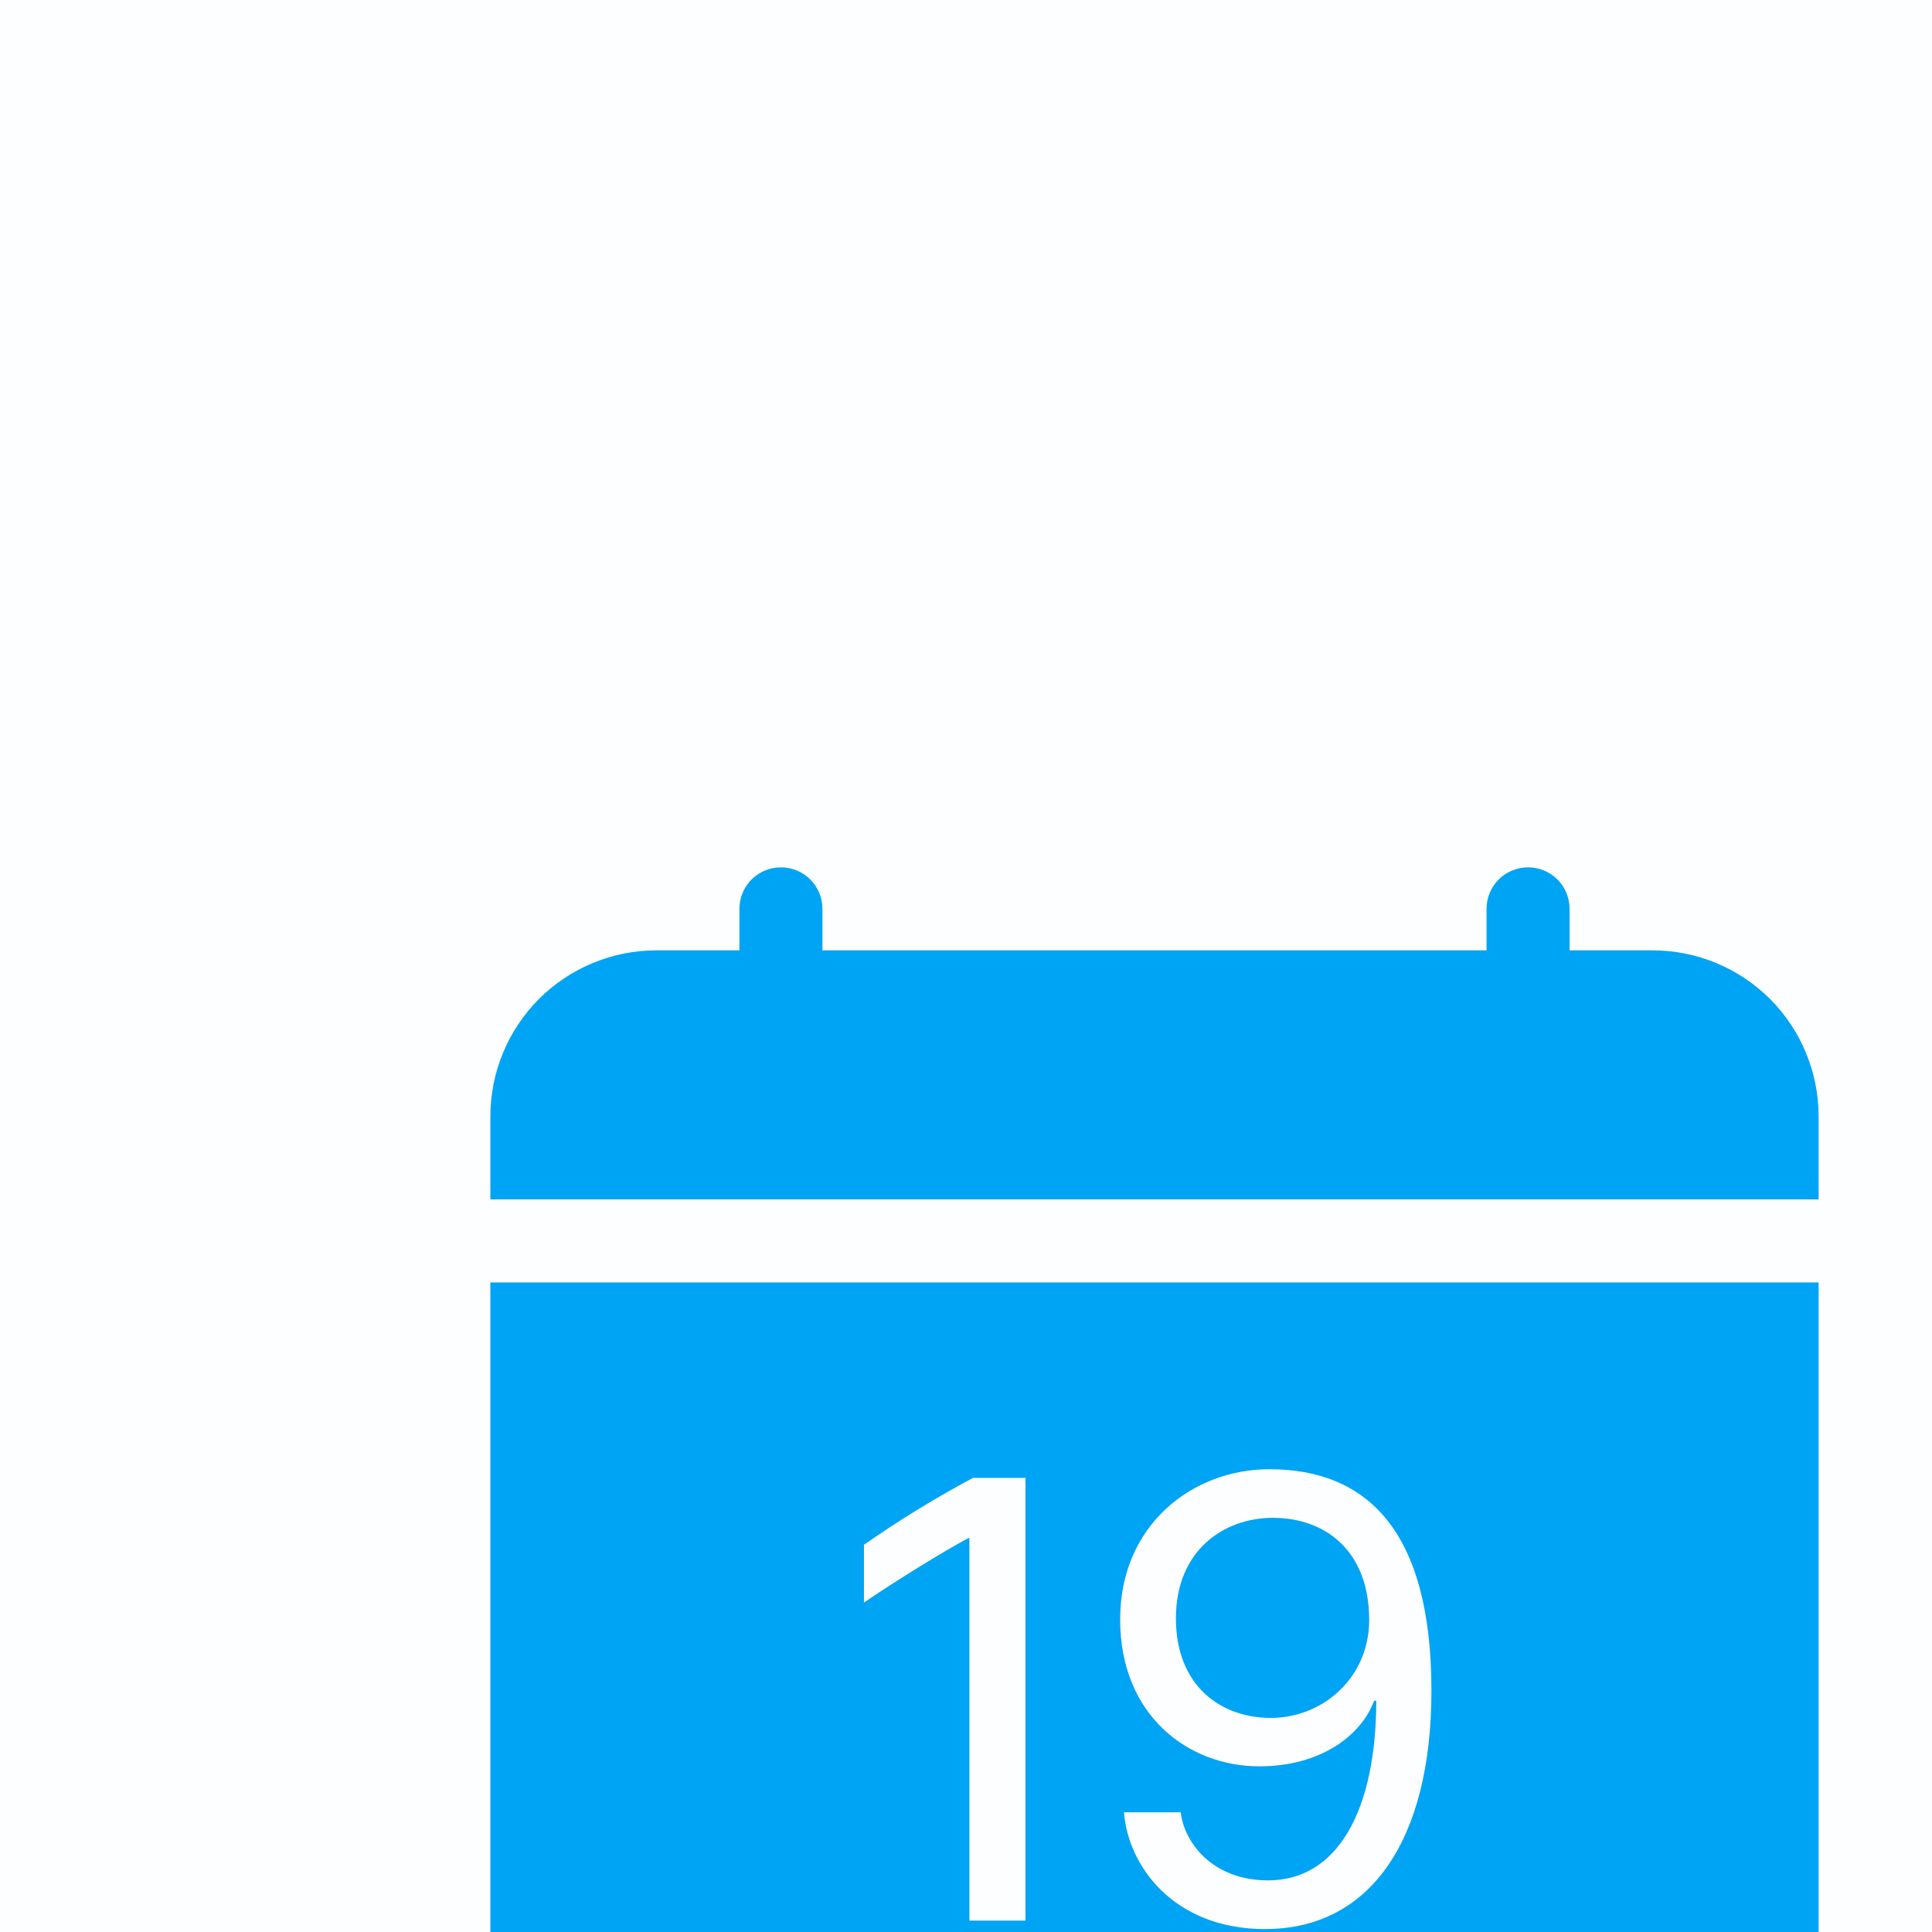 <svg width="32" height="32" viewBox="0 0 32 32" fill="none" xmlns="http://www.w3.org/2000/svg">
<rect width="32" height="32" fill="#1E1E1E"/>
<g id="Desktop" clip-path="url(#clip0_1_697)">
<rect width="1366" height="6368" transform="translate(-734 -920)" fill="white"/>
<path id="Vector 1" d="M702.769 -517.036C639.63 -517.036 576.382 -525.735 520.427 -490.877C485.596 -469.179 463.042 -435.349 443.489 -400.091C418.826 -355.615 402 -304.056 363.321 -270.836C324.641 -237.616 276.801 -217.55 229.449 -206.824C172.067 -193.826 117.686 -231.958 78.96 -270.528C31.365 -317.931 -2.108 -382.277 -2.902 -450.562C-3.166 -473.249 14.139 -498.34 38.337 -501.187C80.14 -506.105 86.238 -381.085 87.269 -356.698C88.622 -324.671 90.484 -290.107 80.498 -259.141C59.692 -194.625 -40 -171.5 -55.151 -167.97C-70.303 -164.44 -173.5 -138 -273.5 -121.5C-373.5 -105 -489.029 -114.53 -588.79 -82.108C-639.363 -65.672 -692.233 -35.055 -724.969 7.601C-750.069 40.306 -750.037 69.918 -753.436 109.005" stroke="url(#paint0_linear_1_697)" stroke-width="4" stroke-linecap="round" stroke-dasharray="12 12"/>
<g id="Frame 10" filter="url(#filter0_d_1_697)">
<rect x="-634" y="-120" width="1166" height="280" rx="28" fill="url(#paint1_radial_1_697)"/>
<rect x="-633" y="-119" width="1164" height="278" rx="27" stroke="url(#paint2_linear_1_697)" stroke-width="2"/>
<g id="Frame 16">
<g id="ic:round-email">
<g id="Group">
<path id="Vector" d="M10.5 5.688C10.5 5.505 10.428 5.33 10.299 5.201C10.17 5.072 9.995 5 9.812 5C9.63 5 9.455 5.072 9.326 5.201C9.197 5.33 9.125 5.505 9.125 5.688V6.375H7.75C7.021 6.375 6.321 6.665 5.805 7.18C5.29 7.696 5 8.396 5 9.125L5 10.5H27V9.125C27 8.396 26.71 7.696 26.195 7.18C25.679 6.665 24.979 6.375 24.25 6.375H22.875V5.688C22.875 5.505 22.803 5.33 22.674 5.201C22.545 5.072 22.37 5 22.188 5C22.005 5 21.83 5.072 21.701 5.201C21.572 5.33 21.5 5.505 21.5 5.688V6.375H10.5V5.688ZM17.928 19.088C18.787 19.088 19.556 18.423 19.556 17.466C19.556 16.322 18.831 15.774 17.961 15.774C17.155 15.774 16.355 16.307 16.355 17.438C16.355 18.562 17.101 19.088 17.928 19.088Z" fill="#00A4F4"/>
<path id="Vector_2" d="M27 24.25V11.875H5V24.25C5 24.979 5.29 25.679 5.805 26.195C6.321 26.71 7.021 27 7.75 27H24.25C24.979 27 25.679 26.71 26.195 26.195C26.71 25.679 27 24.979 27 24.25ZM17.837 22.586C16.311 22.586 15.56 21.532 15.495 20.652H16.434C16.494 21.16 16.967 21.779 17.88 21.779C19.04 21.779 19.669 20.613 19.674 18.804H19.637C19.427 19.373 18.761 19.89 17.735 19.89C16.564 19.89 15.431 19.051 15.431 17.456C15.431 15.893 16.628 14.969 17.902 14.969C19.513 14.969 20.587 15.978 20.587 18.637C20.587 21.119 19.567 22.585 17.837 22.585V22.586ZM13.863 15.113V22.445H12.934V16.109H12.917C12.518 16.323 11.703 16.824 11.188 17.177V16.22C11.767 15.816 12.37 15.446 12.993 15.113H13.863Z" fill="#00A4F4"/>
</g>
</g>
</g>
</g>
</g>
<defs>
<filter id="filter0_d_1_697" x="-652.732" y="-132.488" width="1209.71" height="323.707" filterUnits="userSpaceOnUse" color-interpolation-filters="sRGB">
<feFlood flood-opacity="0" result="BackgroundImageFix"/>
<feColorMatrix in="SourceAlpha" type="matrix" values="0 0 0 0 0 0 0 0 0 0 0 0 0 0 0 0 0 0 127 0" result="hardAlpha"/>
<feOffset dx="3.122" dy="9.366"/>
<feGaussianBlur stdDeviation="10.927"/>
<feComposite in2="hardAlpha" operator="out"/>
<feColorMatrix type="matrix" values="0 0 0 0 0 0 0 0 0 0 0 0 0 0 0 0 0 0 0.06 0"/>
<feBlend mode="normal" in2="BackgroundImageFix" result="effect1_dropShadow_1_697"/>
<feBlend mode="normal" in="SourceGraphic" in2="effect1_dropShadow_1_697" result="shape"/>
</filter>
<linearGradient id="paint0_linear_1_697" x1="-753" y1="8" x2="654" y2="-518" gradientUnits="userSpaceOnUse">
<stop stop-color="#00A3F4" stop-opacity="0.42"/>
<stop offset="0.563" stop-color="#00A4F4" stop-opacity="0.11"/>
<stop offset="0.887" stop-color="#00A4F4" stop-opacity="0.6"/>
</linearGradient>
<radialGradient id="paint1_radial_1_697" cx="0" cy="0" r="1" gradientUnits="userSpaceOnUse" gradientTransform="translate(-156.5 -149.254) rotate(45.633) scale(432.602 1179.47)">
<stop offset="0.328" stop-color="white"/>
<stop offset="0.976" stop-color="#F8FDFF"/>
</radialGradient>
<linearGradient id="paint2_linear_1_697" x1="-634" y1="-93.75" x2="385.441" y2="377.654" gradientUnits="userSpaceOnUse">
<stop stop-color="#C5ECFF"/>
<stop offset="1" stop-color="#95DDFF"/>
</linearGradient>
<clipPath id="clip0_1_697">
<rect width="1366" height="6368" fill="white" transform="translate(-734 -920)"/>
</clipPath>
</defs>
</svg>
